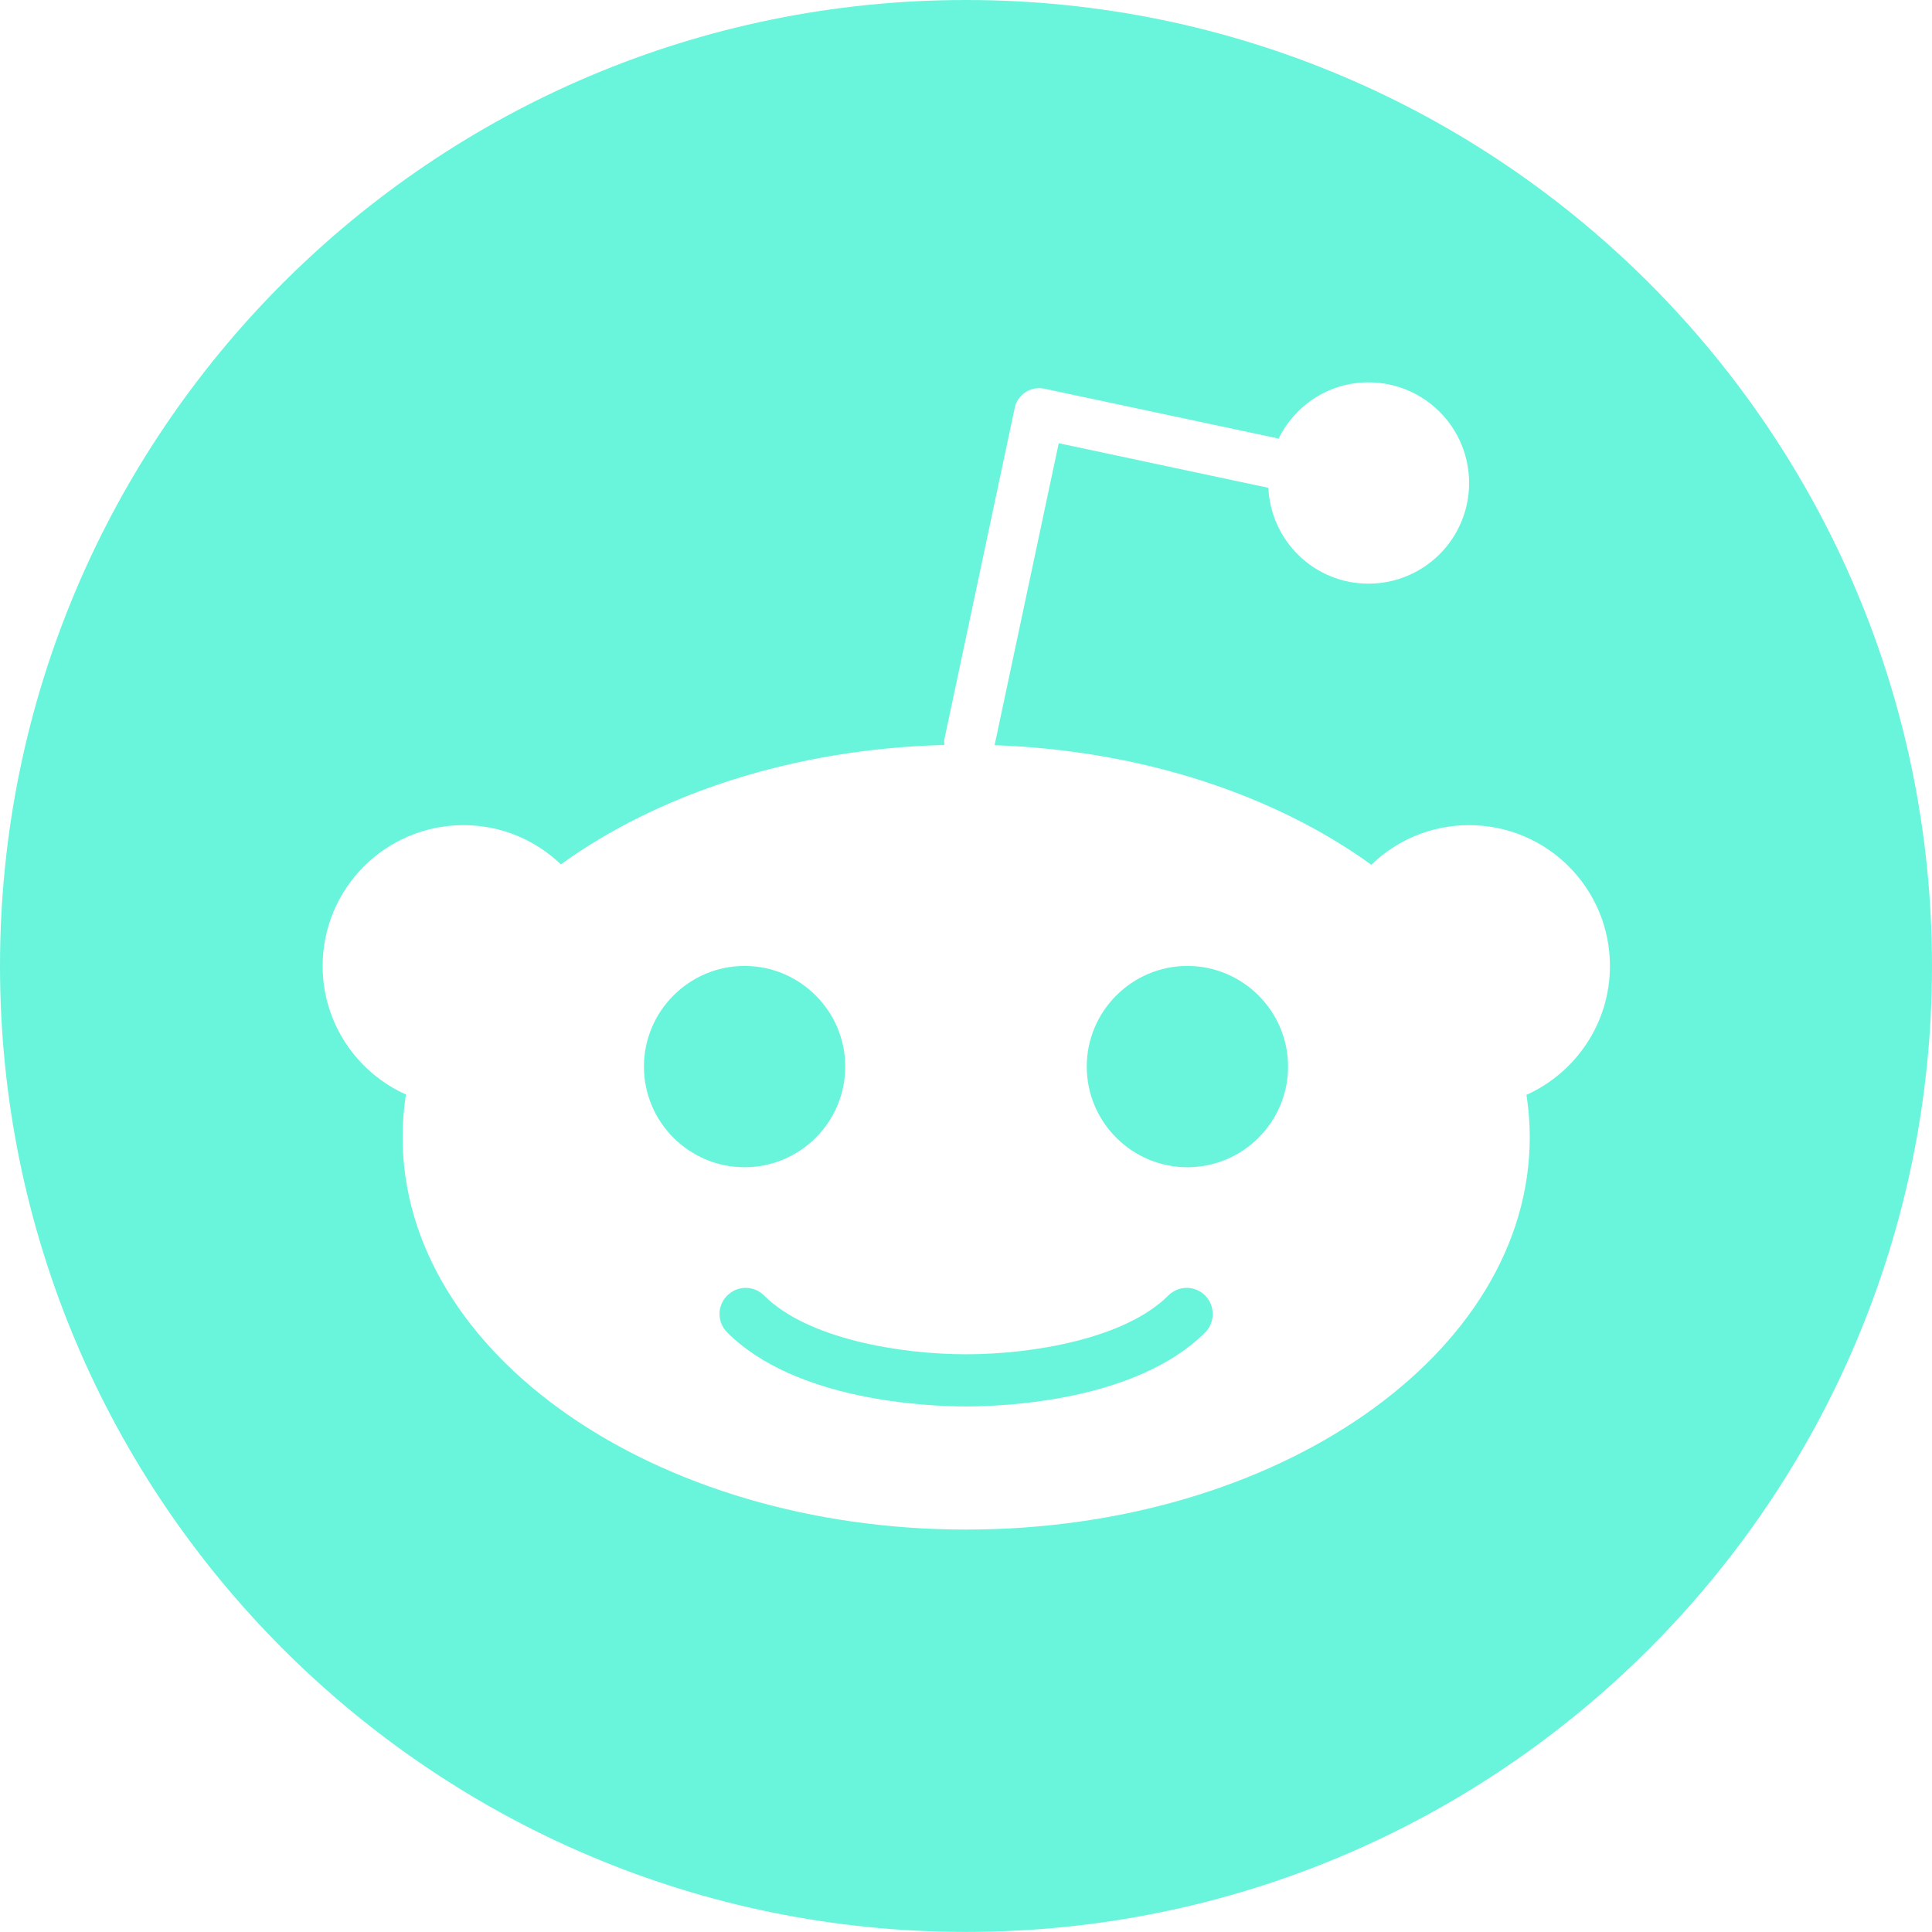 <svg width="30" height="30" viewBox="0 0 30 30" fill="none" xmlns="http://www.w3.org/2000/svg">
<path fill-rule="evenodd" clip-rule="evenodd" d="M0 15C0 23.282 6.717 29.999 15 29.999C23.283 29.999 30 23.282 30 15C30 6.717 23.283 0 15 0C6.717 0 0 6.717 0 15ZM24.999 15C24.999 13.791 24.021 12.813 22.812 12.813C22.221 12.813 21.687 13.047 21.294 13.428C19.8 12.348 17.739 11.652 15.444 11.571L16.44 6.882L19.695 7.575C19.734 8.403 20.412 9.063 21.249 9.063C22.113 9.063 22.812 8.364 22.812 7.5C22.812 6.636 22.113 5.937 21.249 5.937C20.634 5.937 20.109 6.294 19.854 6.81L16.218 6.036C16.116 6.015 16.011 6.033 15.924 6.09C15.837 6.147 15.777 6.234 15.756 6.336L14.664 11.481C14.66 11.501 14.661 11.519 14.662 11.538C14.663 11.548 14.664 11.558 14.664 11.568C12.327 11.628 10.227 12.327 8.709 13.422C8.316 13.044 7.785 12.813 7.197 12.813C5.988 12.813 5.01 13.794 5.01 15C5.01 15.888 5.541 16.653 6.303 16.995C6.27 17.211 6.252 17.433 6.252 17.658C6.252 21.024 10.17 23.751 15.003 23.751C19.836 23.751 23.754 21.024 23.754 17.658C23.754 17.436 23.736 17.217 23.703 17.001C24.462 16.659 24.999 15.894 24.999 15ZM11.562 14.999C10.701 14.999 9.999 15.701 9.999 16.562C9.999 17.424 10.701 18.125 11.562 18.125C12.423 18.125 13.125 17.424 13.125 16.562C13.125 15.701 12.423 14.999 11.562 14.999ZM18.438 18.125C17.577 18.125 16.875 17.424 16.875 16.562C16.875 15.701 17.577 14.999 18.438 14.999C19.299 14.999 20.001 15.701 20.001 16.562C20.001 17.424 19.299 18.125 18.438 18.125ZM18.714 20.69C17.646 21.755 15.603 21.839 15.003 21.839C14.403 21.839 12.357 21.755 11.292 20.69C11.133 20.531 11.133 20.276 11.292 20.117C11.451 19.958 11.706 19.958 11.865 20.117C12.537 20.789 13.974 21.029 15.003 21.029C16.029 21.029 17.469 20.789 18.141 20.117C18.3 19.958 18.555 19.958 18.714 20.117C18.87 20.276 18.87 20.531 18.714 20.69Z" fill="#69F5DB"/>
</svg>
